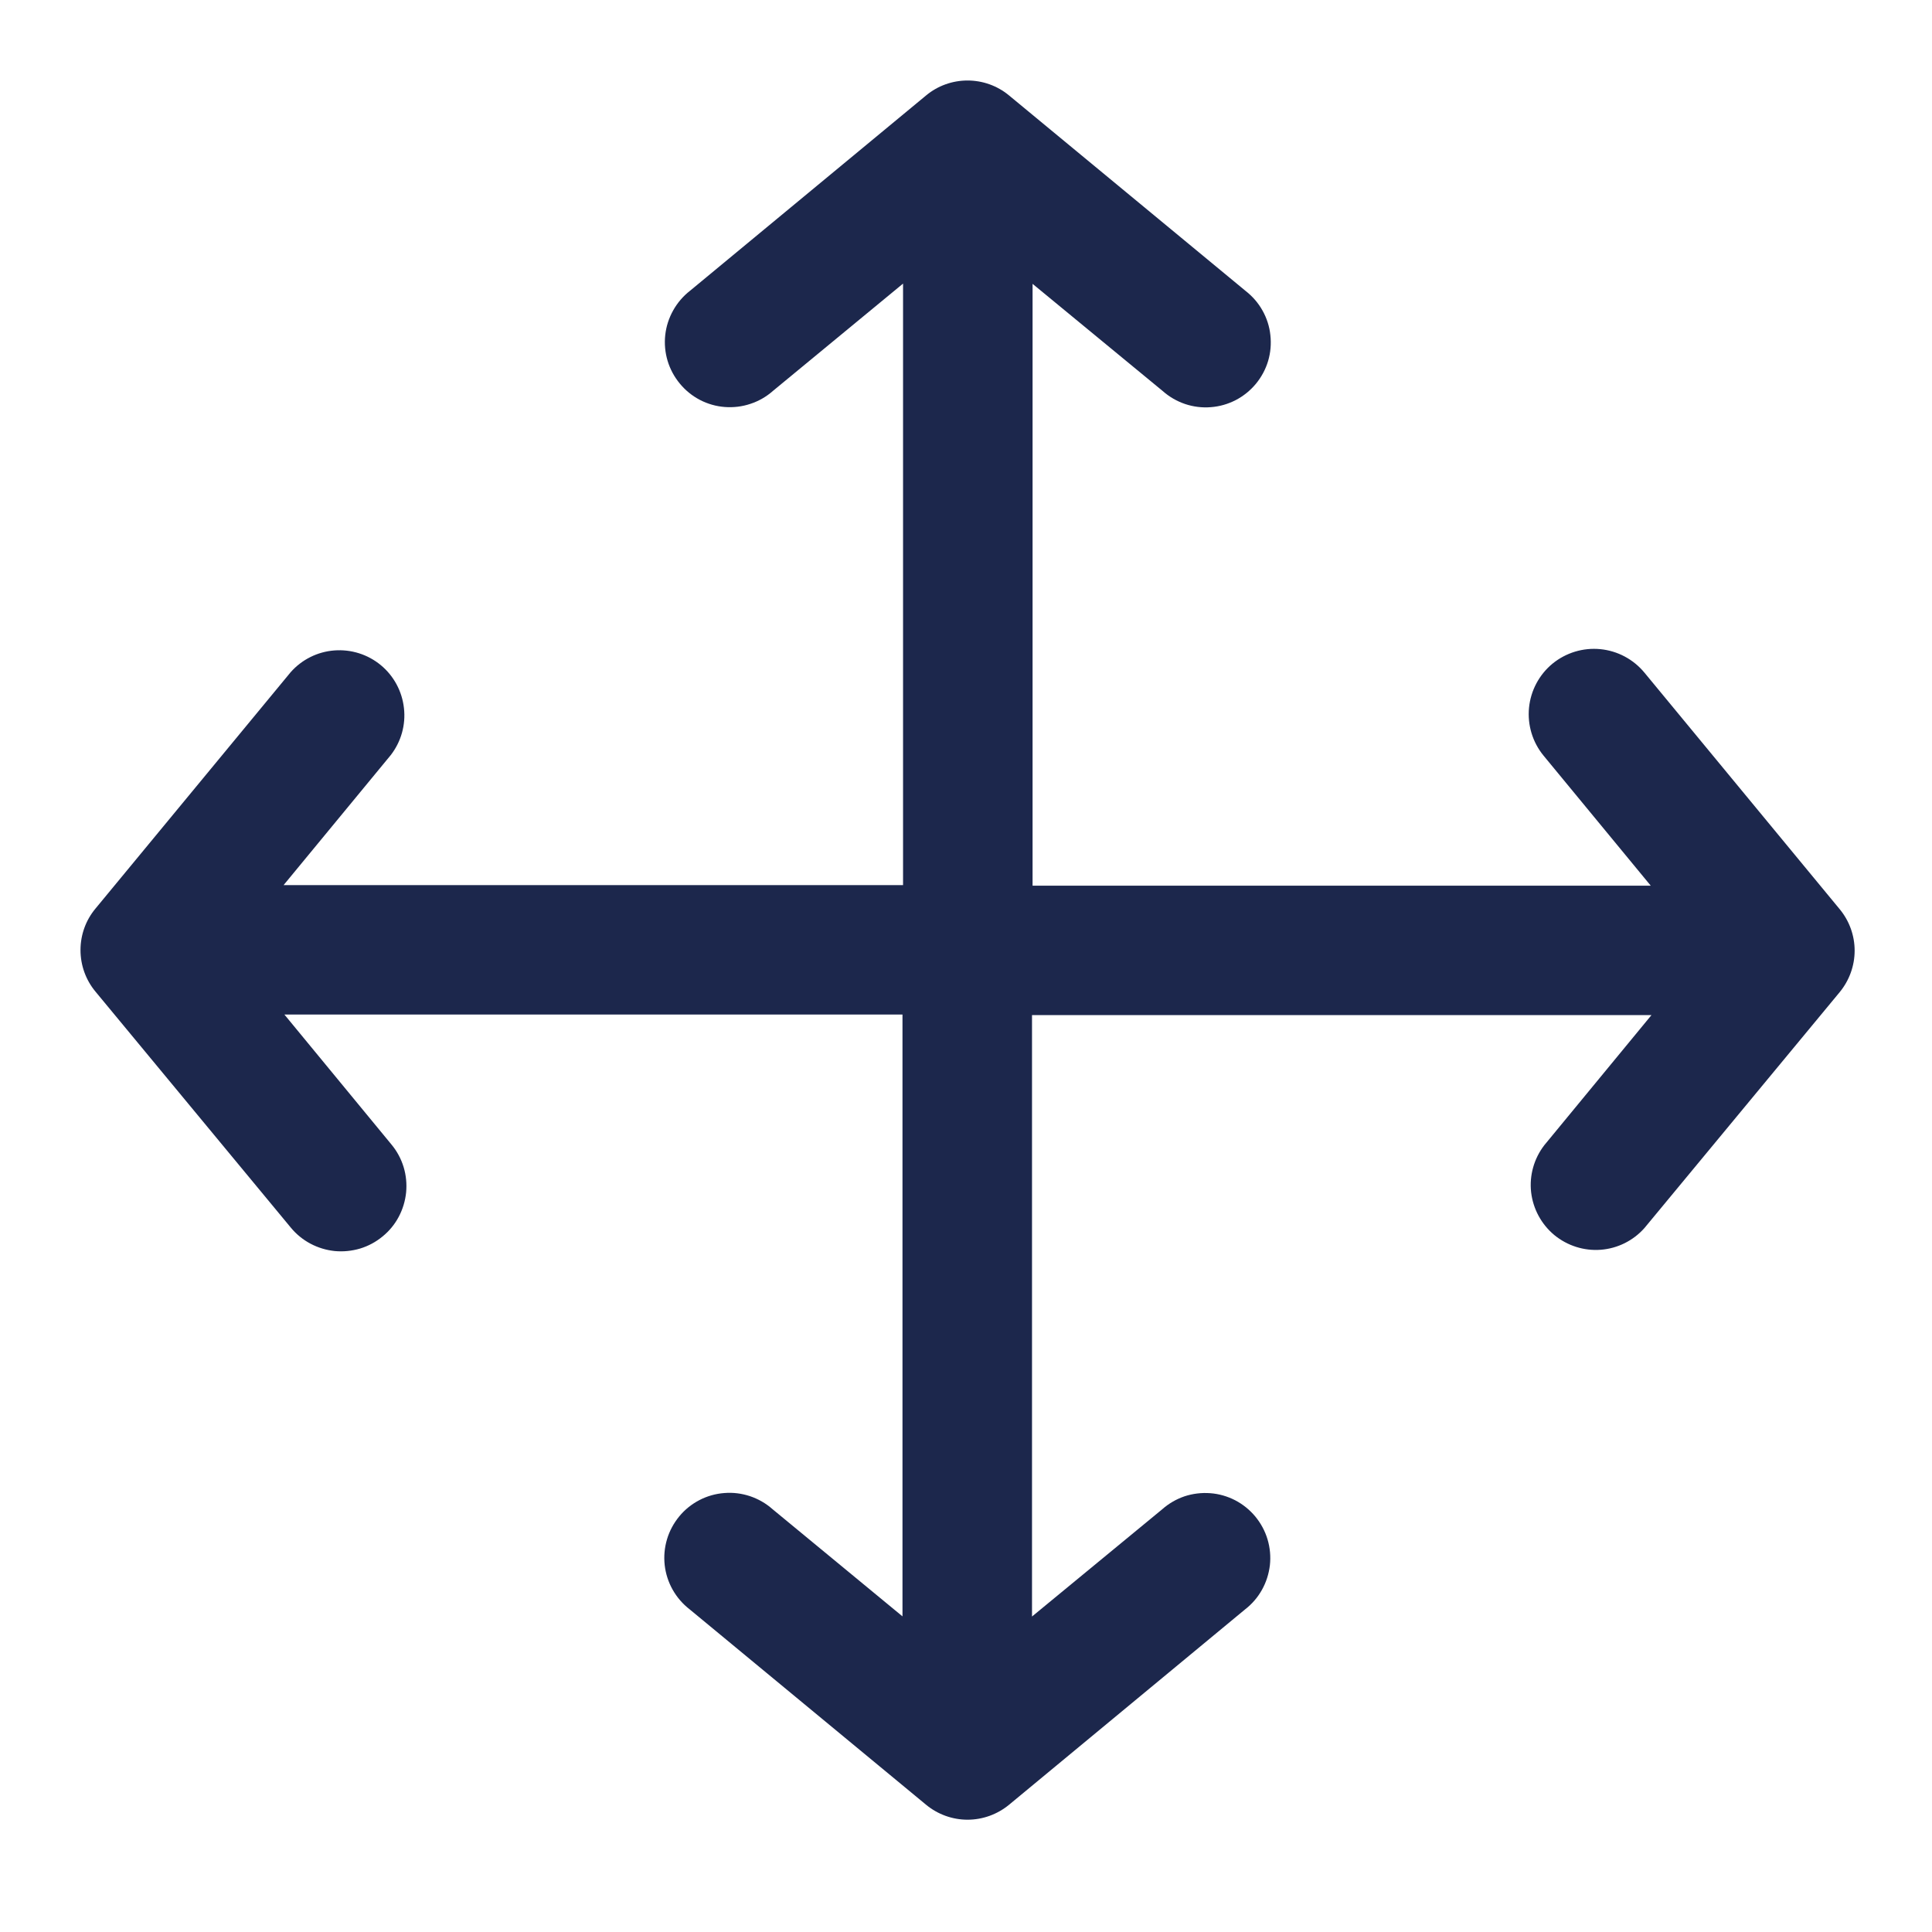 <svg width="24" height="24" viewBox="0 0 24 24" fill="none" xmlns="http://www.w3.org/2000/svg">
<path d="M20.428 8.356C20.291 8.19 20.094 8.085 19.88 8.064C19.666 8.043 19.453 8.108 19.286 8.244C19.12 8.381 19.015 8.578 18.994 8.792C18.973 9.006 19.038 9.22 19.174 9.386L20.506 11.002H12.827V3.526L14.443 4.857C14.524 4.929 14.619 4.984 14.722 5.019C14.824 5.053 14.933 5.067 15.041 5.058C15.149 5.05 15.254 5.02 15.351 4.97C15.447 4.92 15.532 4.851 15.601 4.768C15.67 4.684 15.722 4.588 15.753 4.484C15.784 4.38 15.793 4.271 15.781 4.163C15.77 4.056 15.736 3.951 15.683 3.857C15.63 3.762 15.558 3.68 15.472 3.613L12.534 1.185C12.389 1.065 12.207 1 12.019 1C11.832 1 11.649 1.065 11.505 1.185L8.573 3.611C8.488 3.677 8.416 3.76 8.363 3.855C8.31 3.949 8.276 4.053 8.264 4.161C8.252 4.269 8.262 4.378 8.293 4.482C8.324 4.585 8.376 4.682 8.445 4.765C8.514 4.849 8.599 4.918 8.695 4.968C8.791 5.018 8.897 5.048 9.005 5.056C9.113 5.064 9.221 5.051 9.324 5.016C9.427 4.982 9.522 4.927 9.603 4.855L11.218 3.523V10.995H3.523L4.855 9.379C4.983 9.213 5.042 9.004 5.018 8.796C4.995 8.588 4.892 8.396 4.731 8.263C4.569 8.129 4.362 8.064 4.153 8.08C3.944 8.096 3.75 8.193 3.611 8.35L1.185 11.288C1.065 11.432 1 11.614 1 11.802C1 11.99 1.065 12.172 1.185 12.317L3.611 15.248C3.679 15.331 3.762 15.399 3.856 15.449C3.95 15.499 4.053 15.53 4.158 15.541C4.264 15.551 4.371 15.54 4.473 15.51C4.575 15.479 4.67 15.428 4.752 15.36C4.835 15.293 4.903 15.21 4.953 15.116C5.003 15.022 5.034 14.919 5.045 14.813C5.055 14.707 5.045 14.6 5.014 14.498C4.983 14.396 4.932 14.301 4.864 14.219L3.533 12.603H11.211V20.079L9.596 18.747C9.515 18.675 9.42 18.621 9.317 18.586C9.214 18.552 9.106 18.538 8.998 18.547C8.89 18.555 8.784 18.585 8.688 18.635C8.592 18.685 8.507 18.753 8.438 18.837C8.369 18.921 8.317 19.017 8.286 19.121C8.255 19.225 8.245 19.334 8.257 19.442C8.269 19.549 8.303 19.654 8.356 19.748C8.409 19.842 8.481 19.925 8.566 19.991L11.505 22.42C11.649 22.539 11.832 22.605 12.019 22.605C12.207 22.605 12.389 22.539 12.534 22.42L15.465 19.994C15.551 19.928 15.623 19.845 15.676 19.75C15.729 19.656 15.762 19.552 15.775 19.444C15.787 19.336 15.777 19.227 15.746 19.123C15.715 19.019 15.663 18.923 15.594 18.839C15.525 18.756 15.44 18.687 15.344 18.637C15.247 18.587 15.142 18.557 15.034 18.549C14.926 18.541 14.817 18.554 14.714 18.588C14.612 18.623 14.517 18.678 14.436 18.75L12.82 20.081V12.61H20.515L19.184 14.226C19.056 14.392 18.997 14.601 19.02 14.809C19.044 15.017 19.147 15.208 19.308 15.342C19.47 15.475 19.677 15.541 19.885 15.525C20.094 15.509 20.289 15.412 20.428 15.255L22.854 12.324C22.973 12.179 23.039 11.997 23.039 11.809C23.039 11.621 22.973 11.439 22.854 11.295L20.428 8.356Z" fill="#1C274C"/>
</svg>

